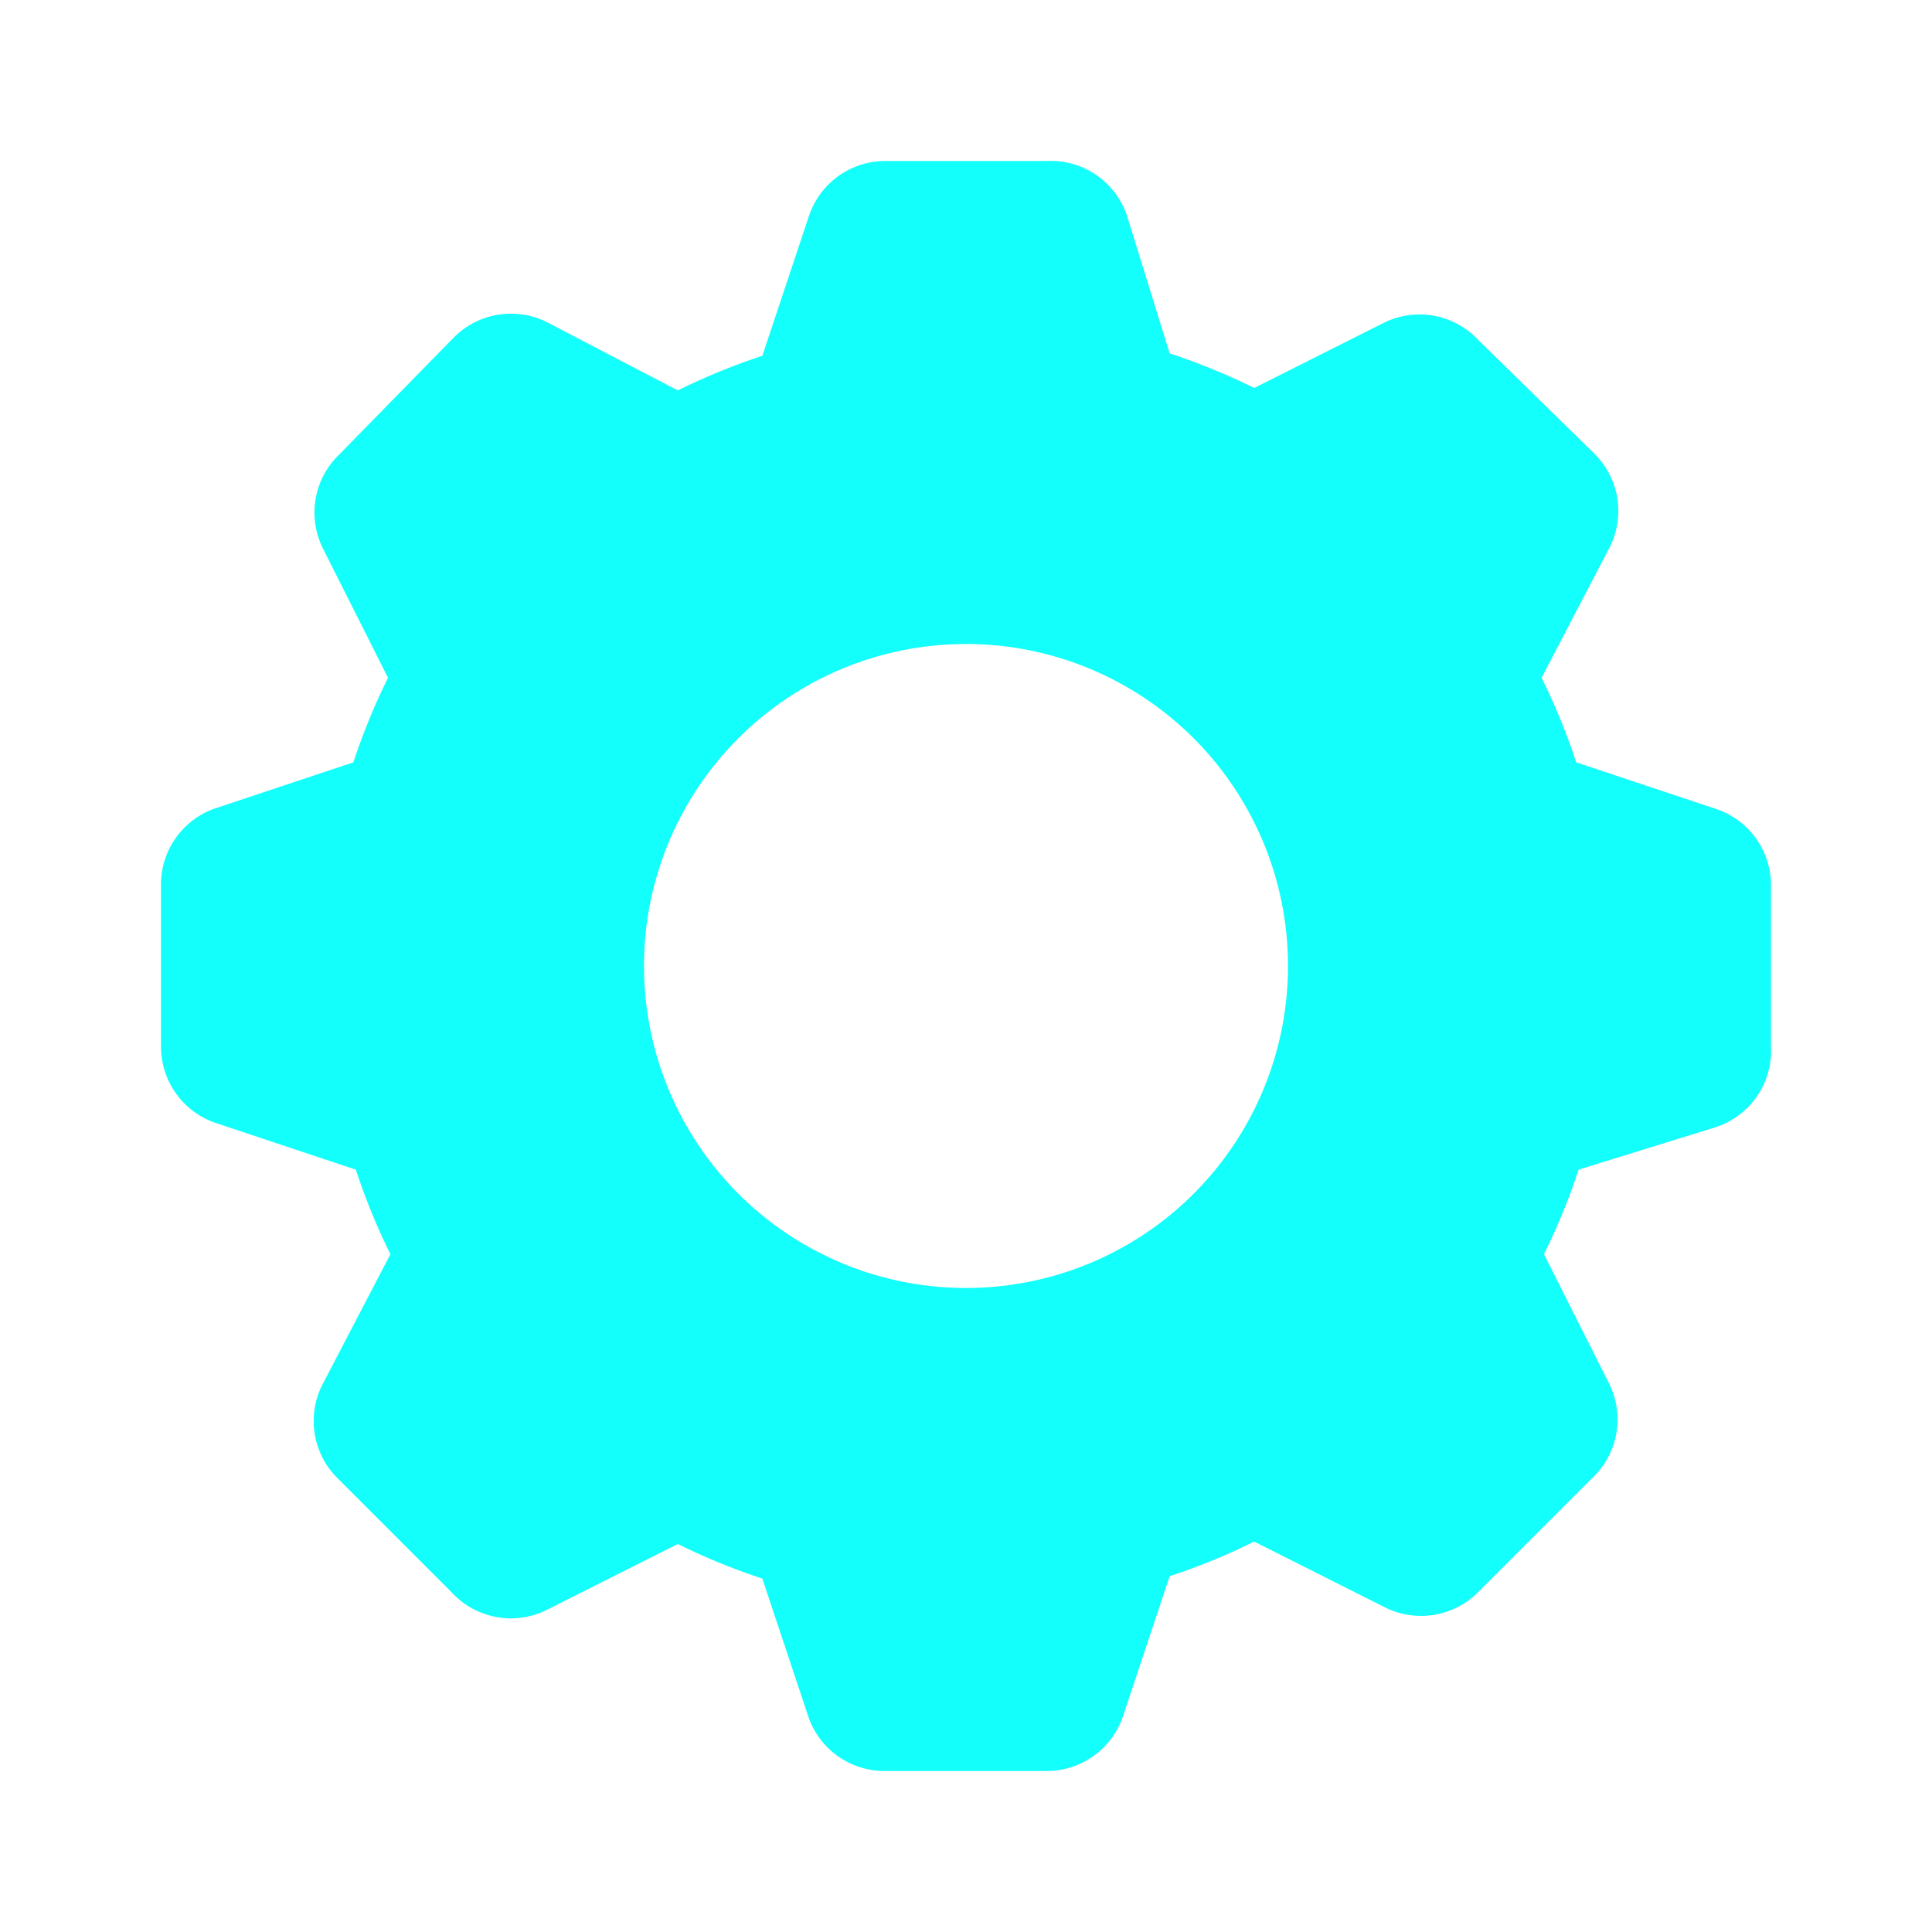 <svg viewBox="0 0 24 24" xmlns="http://www.w3.org/2000/svg"><path d="m21.32 10.05-1.74-.58a8 8 0 0 0-.43-1.05L20 6.79a1 1 0 0 0-.19-1.15l-1.45-1.42A1 1 0 0 0 17.21 4l-1.63.82a8 8 0 0 0-1.05-.43L14 2.68A1 1 0 0 0 13 2h-2a1 1 0 0 0-.95.68l-.58 1.74a8 8 0 0 0-1.05.43L6.79 4a1 1 0 0 0-1.15.19L4.22 5.64A1 1 0 0 0 4 6.79l.82 1.63a8 8 0 0 0-.43 1.05l-1.74.58A1 1 0 0 0 2 11v2a1 1 0 0 0 .68.95l1.74.58a8 8 0 0 0 .43 1.05L4 17.21a1 1 0 0 0 .19 1.15l1.42 1.42a1 1 0 0 0 1.18.22l1.63-.82a8 8 0 0 0 1.05.43l.58 1.74A1 1 0 0 0 11 22h2a1 1 0 0 0 .95-.68l.58-1.74a8 8 0 0 0 1.05-.43l1.63.82a1 1 0 0 0 1.15-.19l1.42-1.42a1 1 0 0 0 .22-1.15l-.82-1.63a8 8 0 0 0 .43-1.05l1.71-.53a1 1 0 0 0 .68-1v-2a1 1 0 0 0-.68-.95ZM12 16a4 4 0 1 1 4-4 4 4 0 0 1-4 4Z" fill="#12fffb" class="fill-464646"></path></svg>